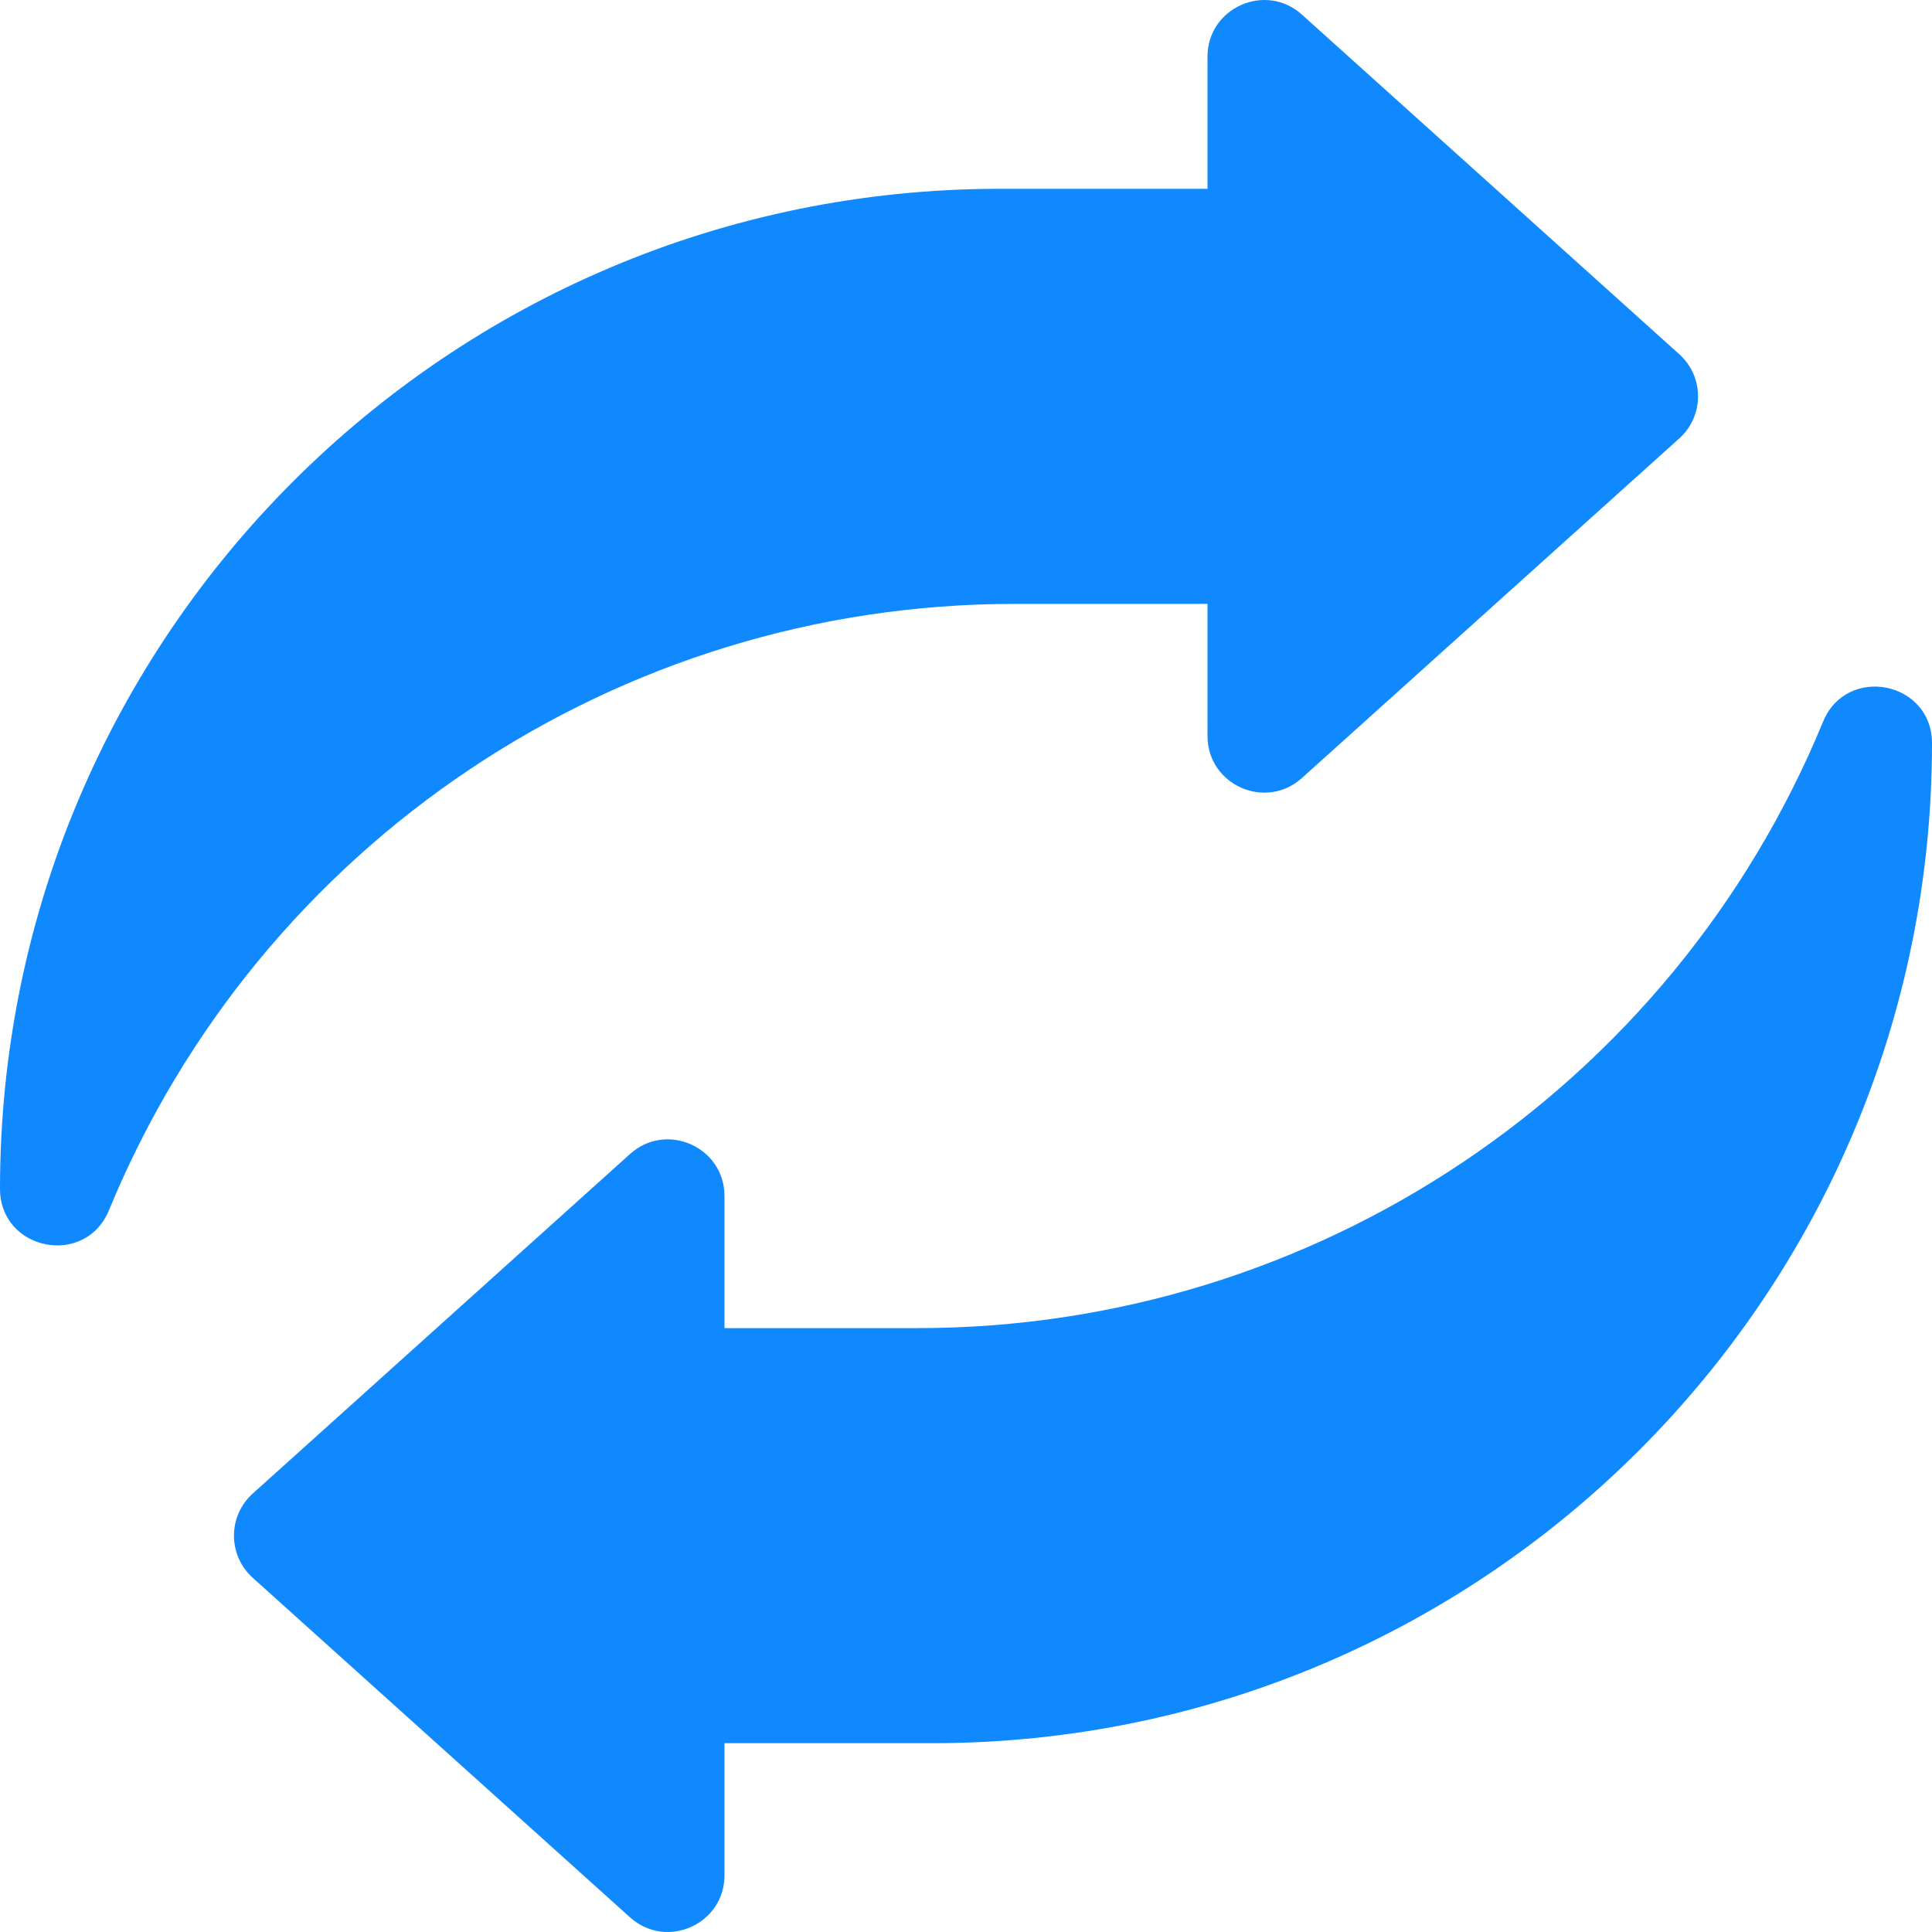 <?xml version="1.0"?>
<svg xmlns="http://www.w3.org/2000/svg" xmlns:xlink="http://www.w3.org/1999/xlink" xmlns:svgjs="http://svgjs.com/svgjs" version="1.1" width="512" height="512" x="0" y="0" viewBox="0 0 512 512" style="enable-background:new 0 0 512 512" xml:space="preserve" class=""><g><g xmlns="http://www.w3.org/2000/svg"><path d="m0 315.03c0-146.354 118.643-264.996 264.996-264.996h55.004v-35.005c0-12.987 15.382-19.837 25.034-11.149l100 90c6.621 5.959 6.621 16.34 0 22.299l-100 90c-9.652 8.688-25.034 1.837-25.034-11.149v-34.996h-51.157c-105.164 0-199.931 63.465-239.973 160.707-6.256 15.193-28.87 10.72-28.87-5.711z" fill="#1089FF " data-original="#000000" style="" class=""/><g><path d="m512 196.97c0 146.353-118.643 264.996-264.996 264.996h-55.004v35.004c0 12.987-15.382 19.837-25.034 11.149l-100-90c-6.621-5.959-6.621-16.34 0-22.299l100-90c9.653-8.688 25.034-1.837 25.034 11.149v34.996h51.157c105.164 0 199.931-63.465 239.973-160.707 6.256-15.192 28.87-10.719 28.87 5.712z" fill="#1089FF " data-original="#000000" style="" class=""/></g></g></g></svg>
